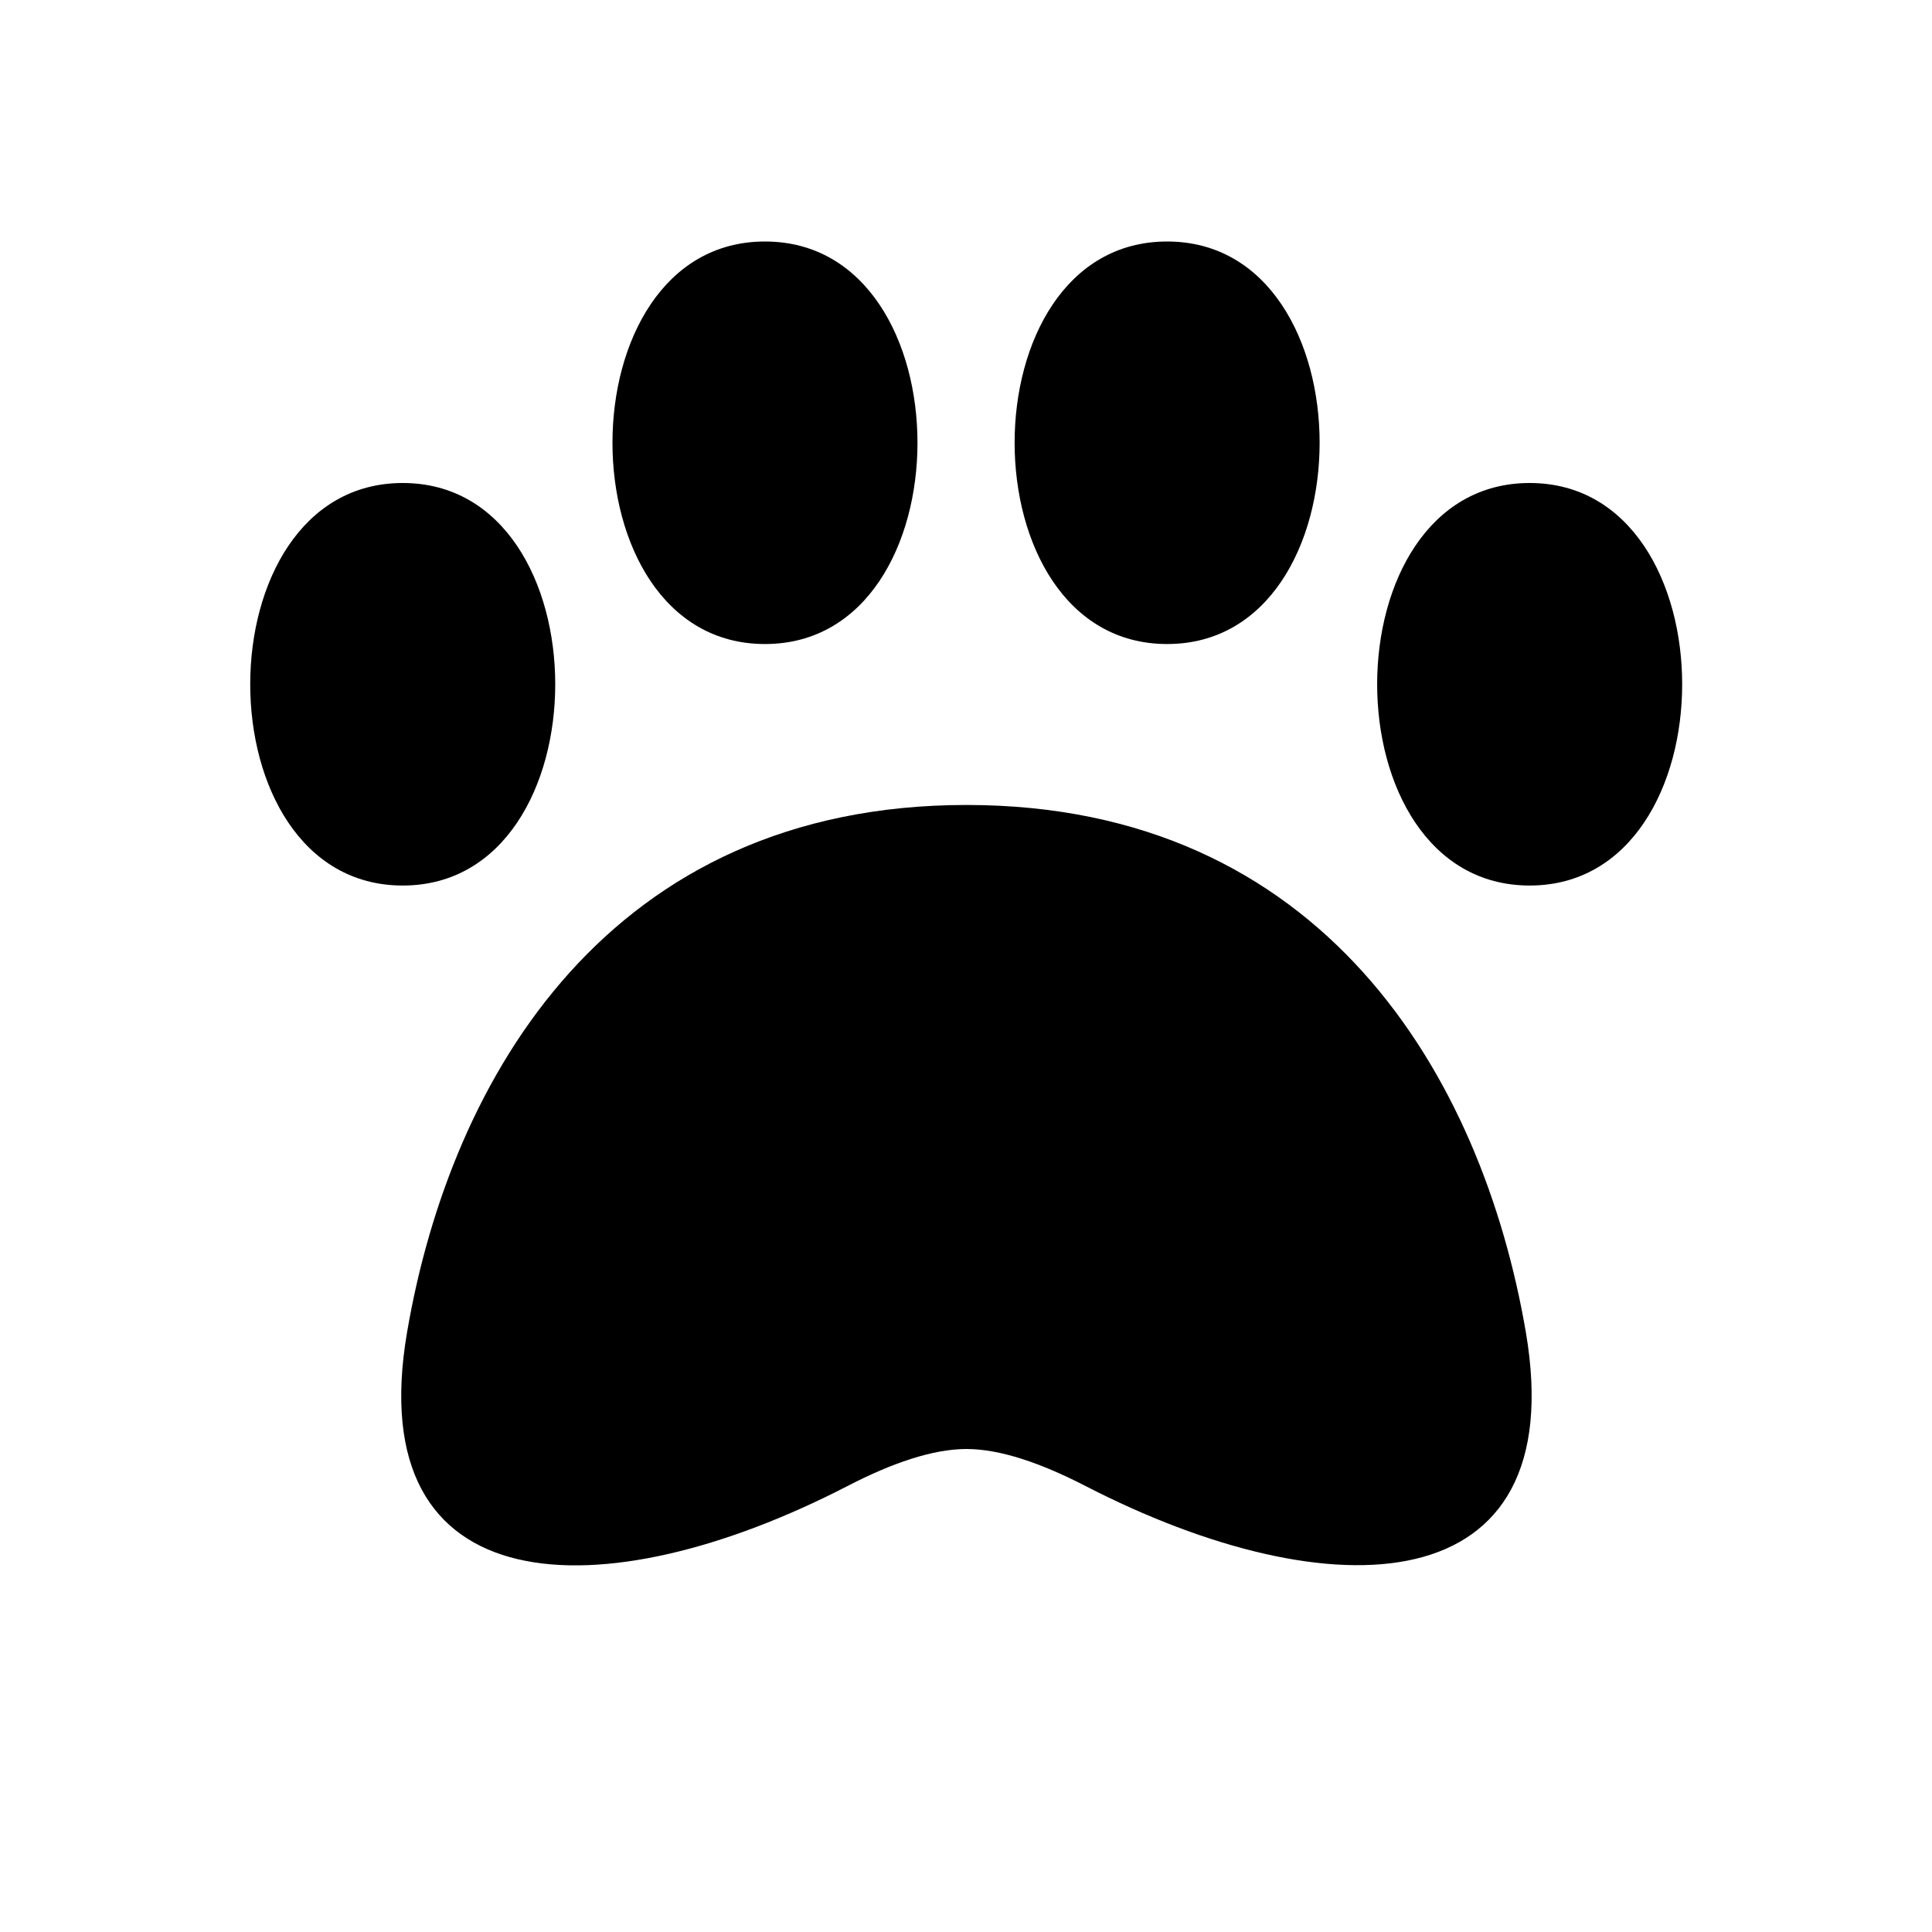 <svg width="20" height="20" viewBox="0 0 20 20" xmlns="http://www.w3.org/2000/svg">
<path fill-rule="evenodd" clip-rule="evenodd" d="M7.919 2.5C10.024 2.5 10.024 6.667 7.919 6.667C5.814 6.667 5.814 2.5 7.919 2.5ZM15.795 13.788C15.341 11.139 13.693 8.333 10.005 8.333C6.315 8.333 4.667 11.142 4.214 13.791C3.73 16.618 6.227 16.698 8.776 15.382C9.228 15.148 9.654 15 10.005 15C10.356 15 10.78 15.148 11.231 15.38C13.782 16.696 16.279 16.616 15.795 13.788ZM12.082 2.5C14.187 2.5 14.187 6.667 12.082 6.667C9.977 6.667 9.977 2.5 12.082 2.5ZM4.169 5C6.274 5 6.274 9.167 4.169 9.167C2.064 9.167 2.064 5 4.169 5ZM15.835 5C17.94 5 17.94 9.167 15.835 9.167C13.73 9.167 13.73 5 15.835 5Z" fill="currentColor"/>
</svg>

